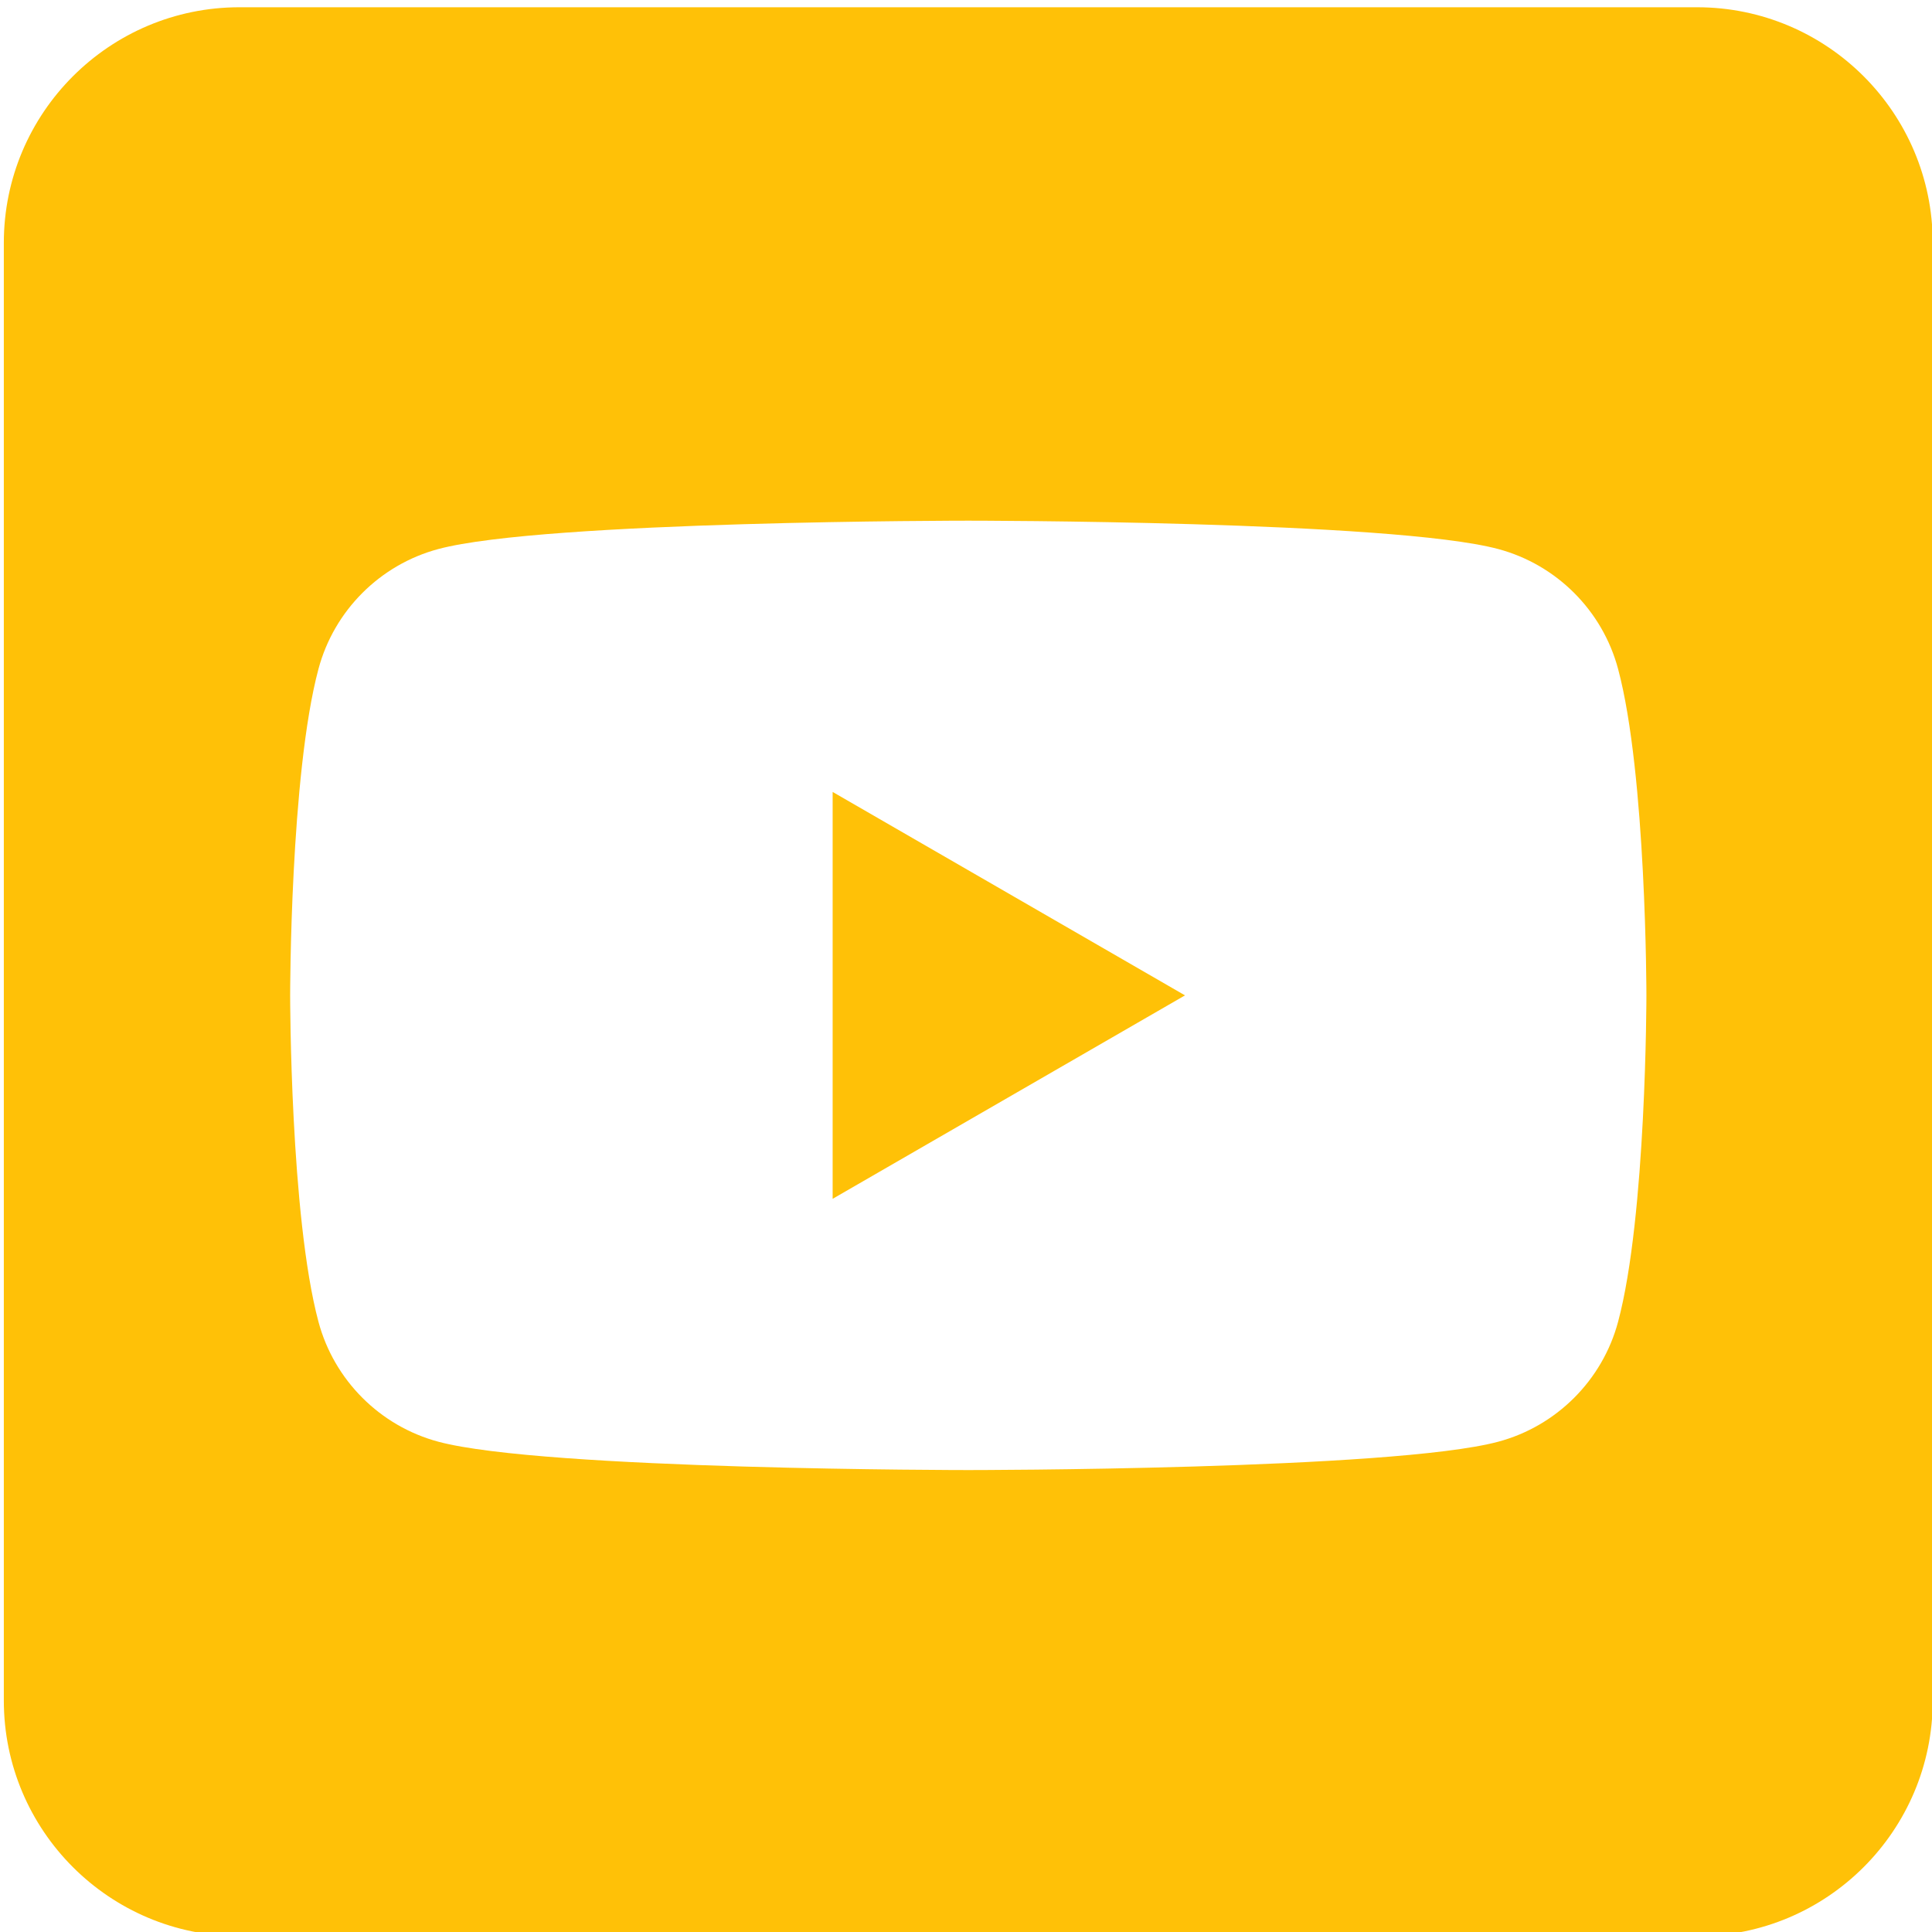 <?xml version="1.0" encoding="UTF-8" standalone="no"?>
<!-- Created with Inkscape (http://www.inkscape.org/) -->

<svg
   width="200mm"
   height="200mm"
   viewBox="0 0 200 200"
   version="1.1"
   id="svg5"
   xml:space="preserve"
   inkscape:version="1.2 (dc2aedaf03, 2022-05-15)"
   sodipodi:docname="youtube-square-highlight.svg"
   xmlns:inkscape="http://www.inkscape.org/namespaces/inkscape"
   xmlns:sodipodi="http://sodipodi.sourceforge.net/DTD/sodipodi-0.dtd"
   xmlns="http://www.w3.org/2000/svg"
   xmlns:svg="http://www.w3.org/2000/svg"><sodipodi:namedview
     id="namedview7"
     pagecolor="#ffffff"
     bordercolor="#000000"
     borderopacity="0.25"
     inkscape:showpageshadow="2"
     inkscape:pageopacity="0.0"
     inkscape:pagecheckerboard="0"
     inkscape:deskcolor="#d1d1d1"
     inkscape:document-units="mm"
     showgrid="false"
     inkscape:zoom="0.74564394"
     inkscape:cx="381.5494"
     inkscape:cy="400.32512"
     inkscape:window-width="1121"
     inkscape:window-height="778"
     inkscape:window-x="-2"
     inkscape:window-y="108"
     inkscape:window-maximized="0"
     inkscape:current-layer="layer1" /><defs
     id="defs2" /><g
     inkscape:label="Layer 1"
     inkscape:groupmode="layer"
     id="layer1"><g
       style="clip-rule:evenodd;fill-rule:evenodd;stroke-linejoin:round;stroke-miterlimit:2;fill:#ffc107;fill-opacity:1"
       id="g4898"
       transform="matrix(0.39,0,0,0.39,0.396,0.751)"><path
         d="M 449.446,0 C 483.971,0 512,28.03 512,62.554 V 449.446 C 512,483.97 483.97,512 449.446,512 H 62.554 C 28.03,512 0,483.97 0,449.446 V 62.554 C 0,28.03 28.029,0 62.554,0 Z M 428.479,175.63 C 424.34,160.141 412.142,147.943 396.653,143.804 368.575,136.28 256,136.28 256,136.28 c 0,0 -112.575,0 -140.653,7.524 C 99.861,147.943 87.661,160.141 83.521,175.63 76,203.705 76,262.282 76,262.282 c 0,0 0,58.576 7.521,86.648 4.14,15.489 16.34,27.69 31.826,31.829 28.078,7.521 140.653,7.521 140.653,7.521 0,0 112.575,0 140.653,-7.521 15.489,-4.139 27.687,-16.34 31.826,-31.829 C 436,320.858 436,262.282 436,262.282 c 0,0 0,-58.577 -7.521,-86.652 z M 219.998,316.283 V 208.281 l 93.53,54.001 z"
         id="path4889"
         style="fill:#ffc107;fill-opacity:1" /></g></g></svg>
